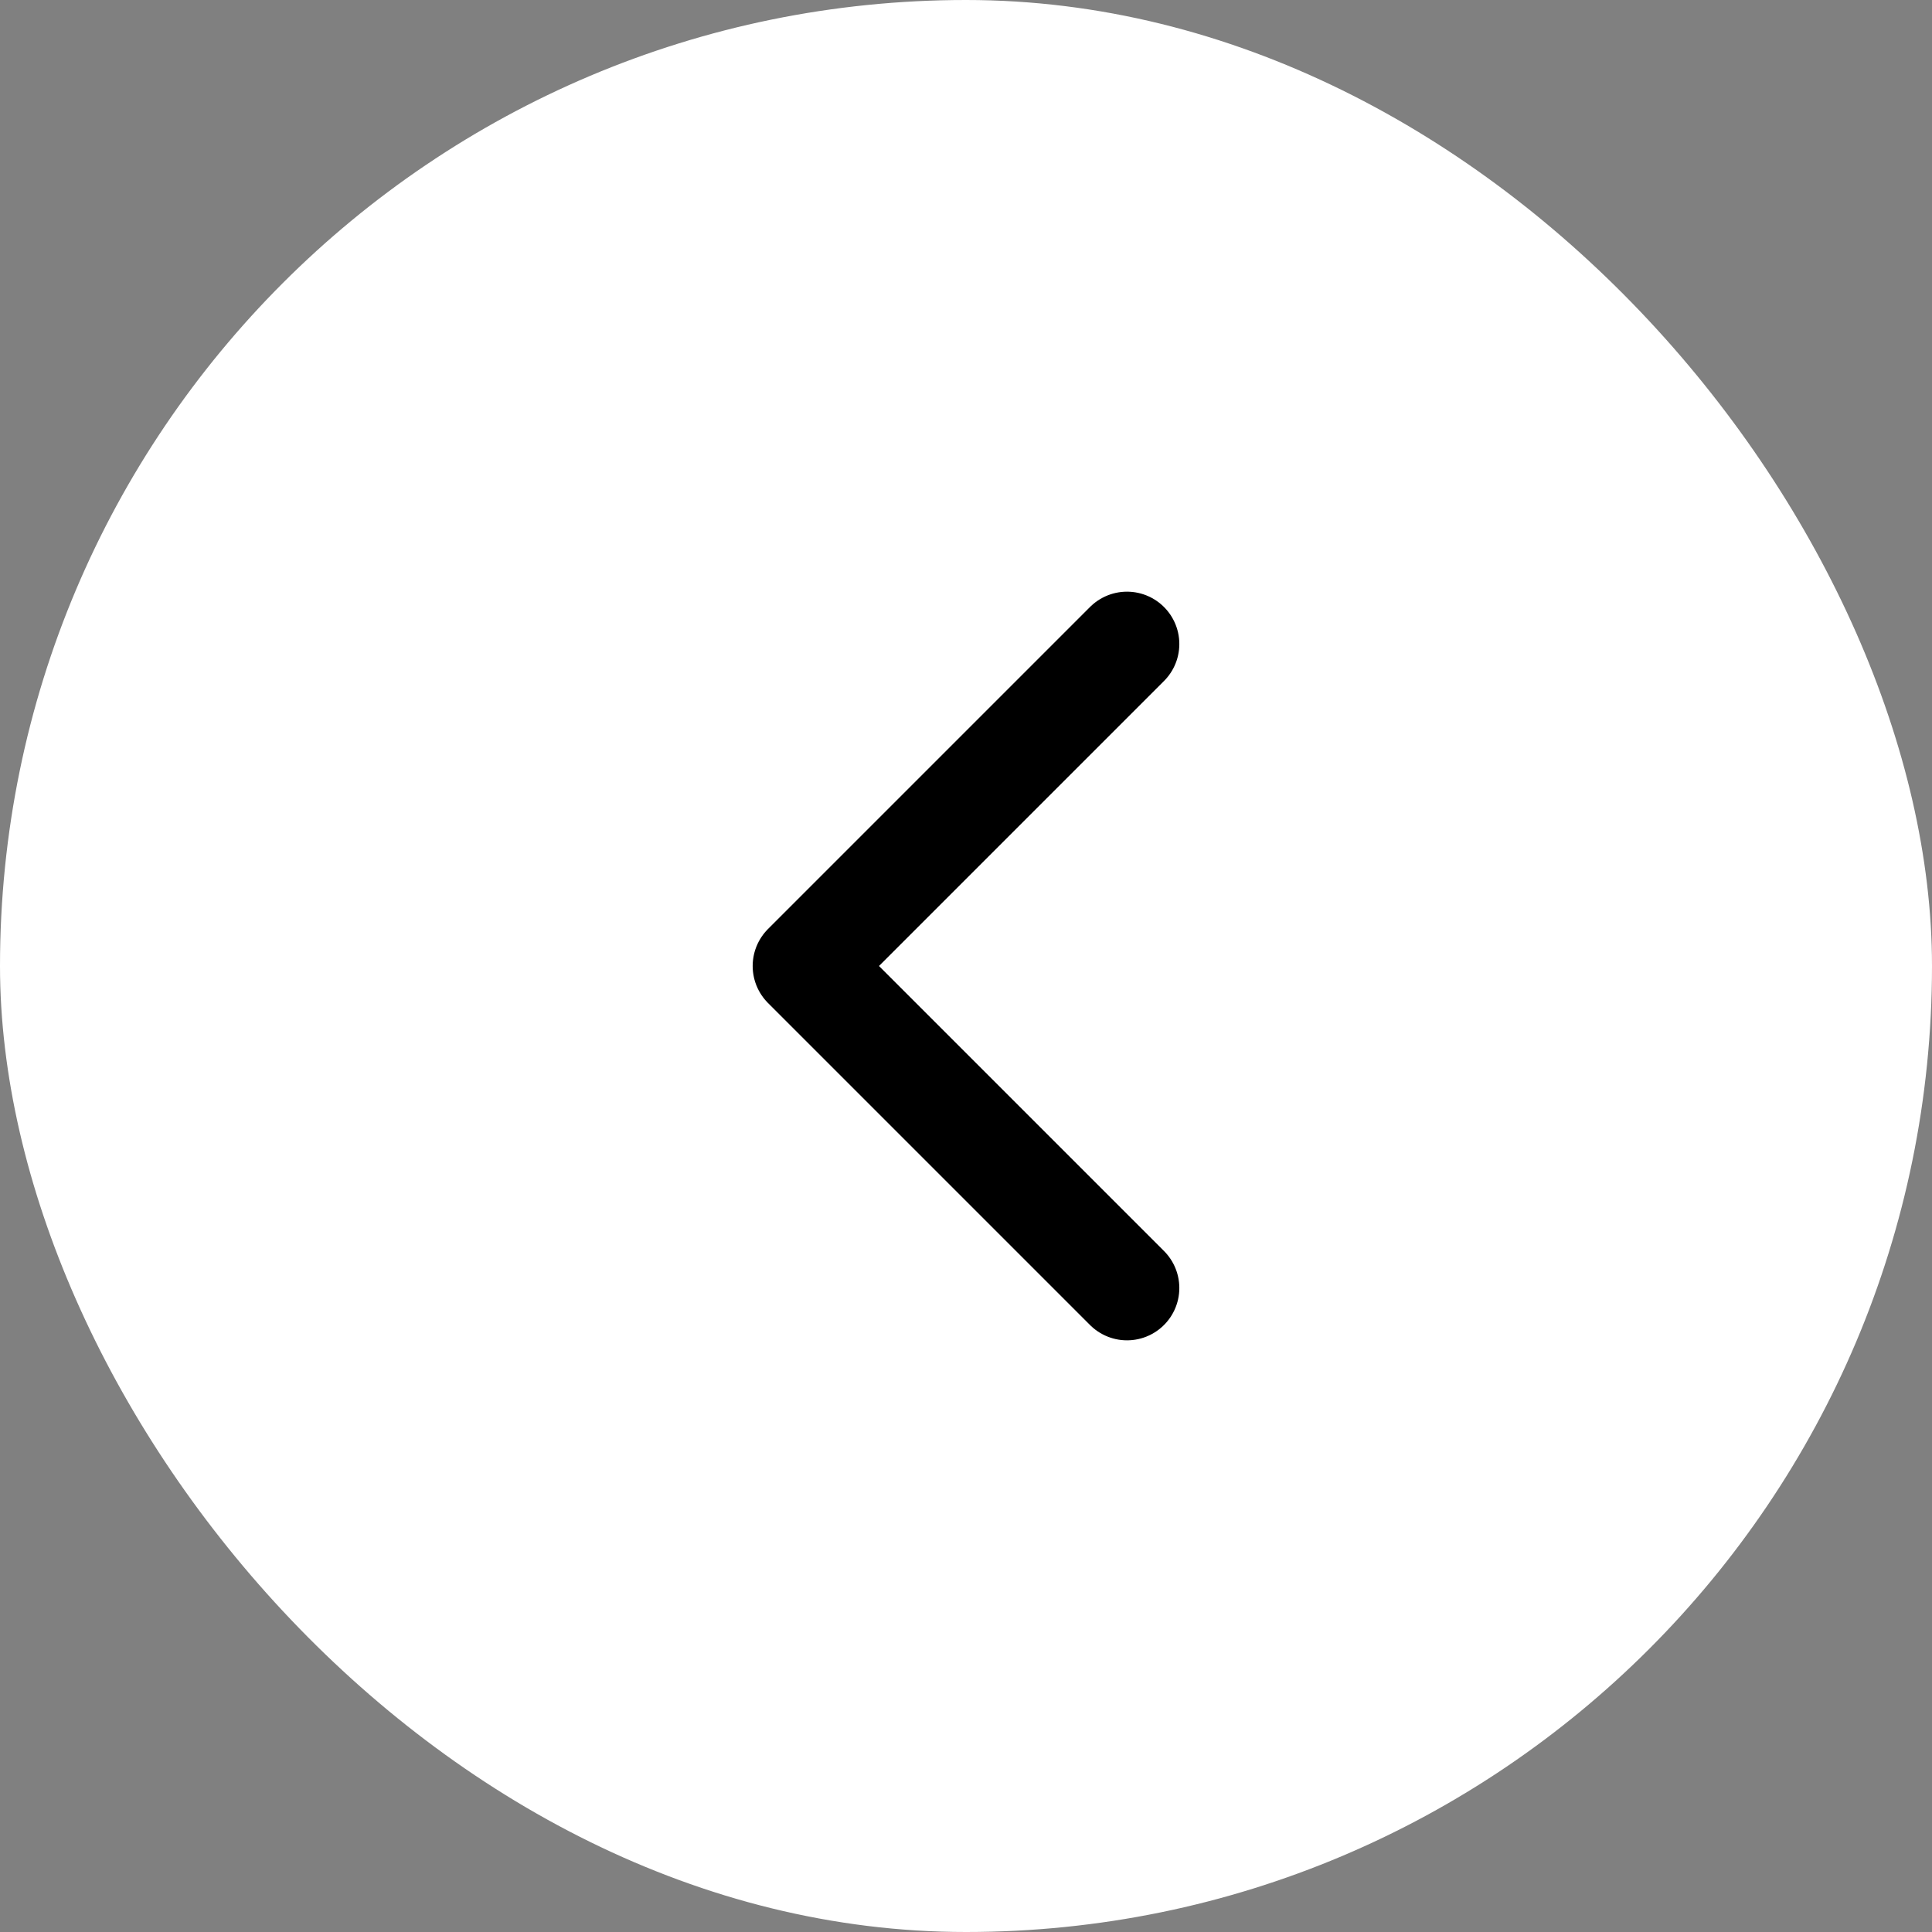 <svg width="24" height="24" xmlns="http://www.w3.org/2000/svg" fill="none" viewBox="0 0 24 24"><rect x="0" y="0" width="24" height="24" fill="#808080" stroke="none"/><rect width="24" height="24" fill="#fff" rx="12"/><path stroke="#000" stroke-linecap="round" stroke-linejoin="round" stroke-width="1.3" d="m14 16-4-4 4-4"/></svg>